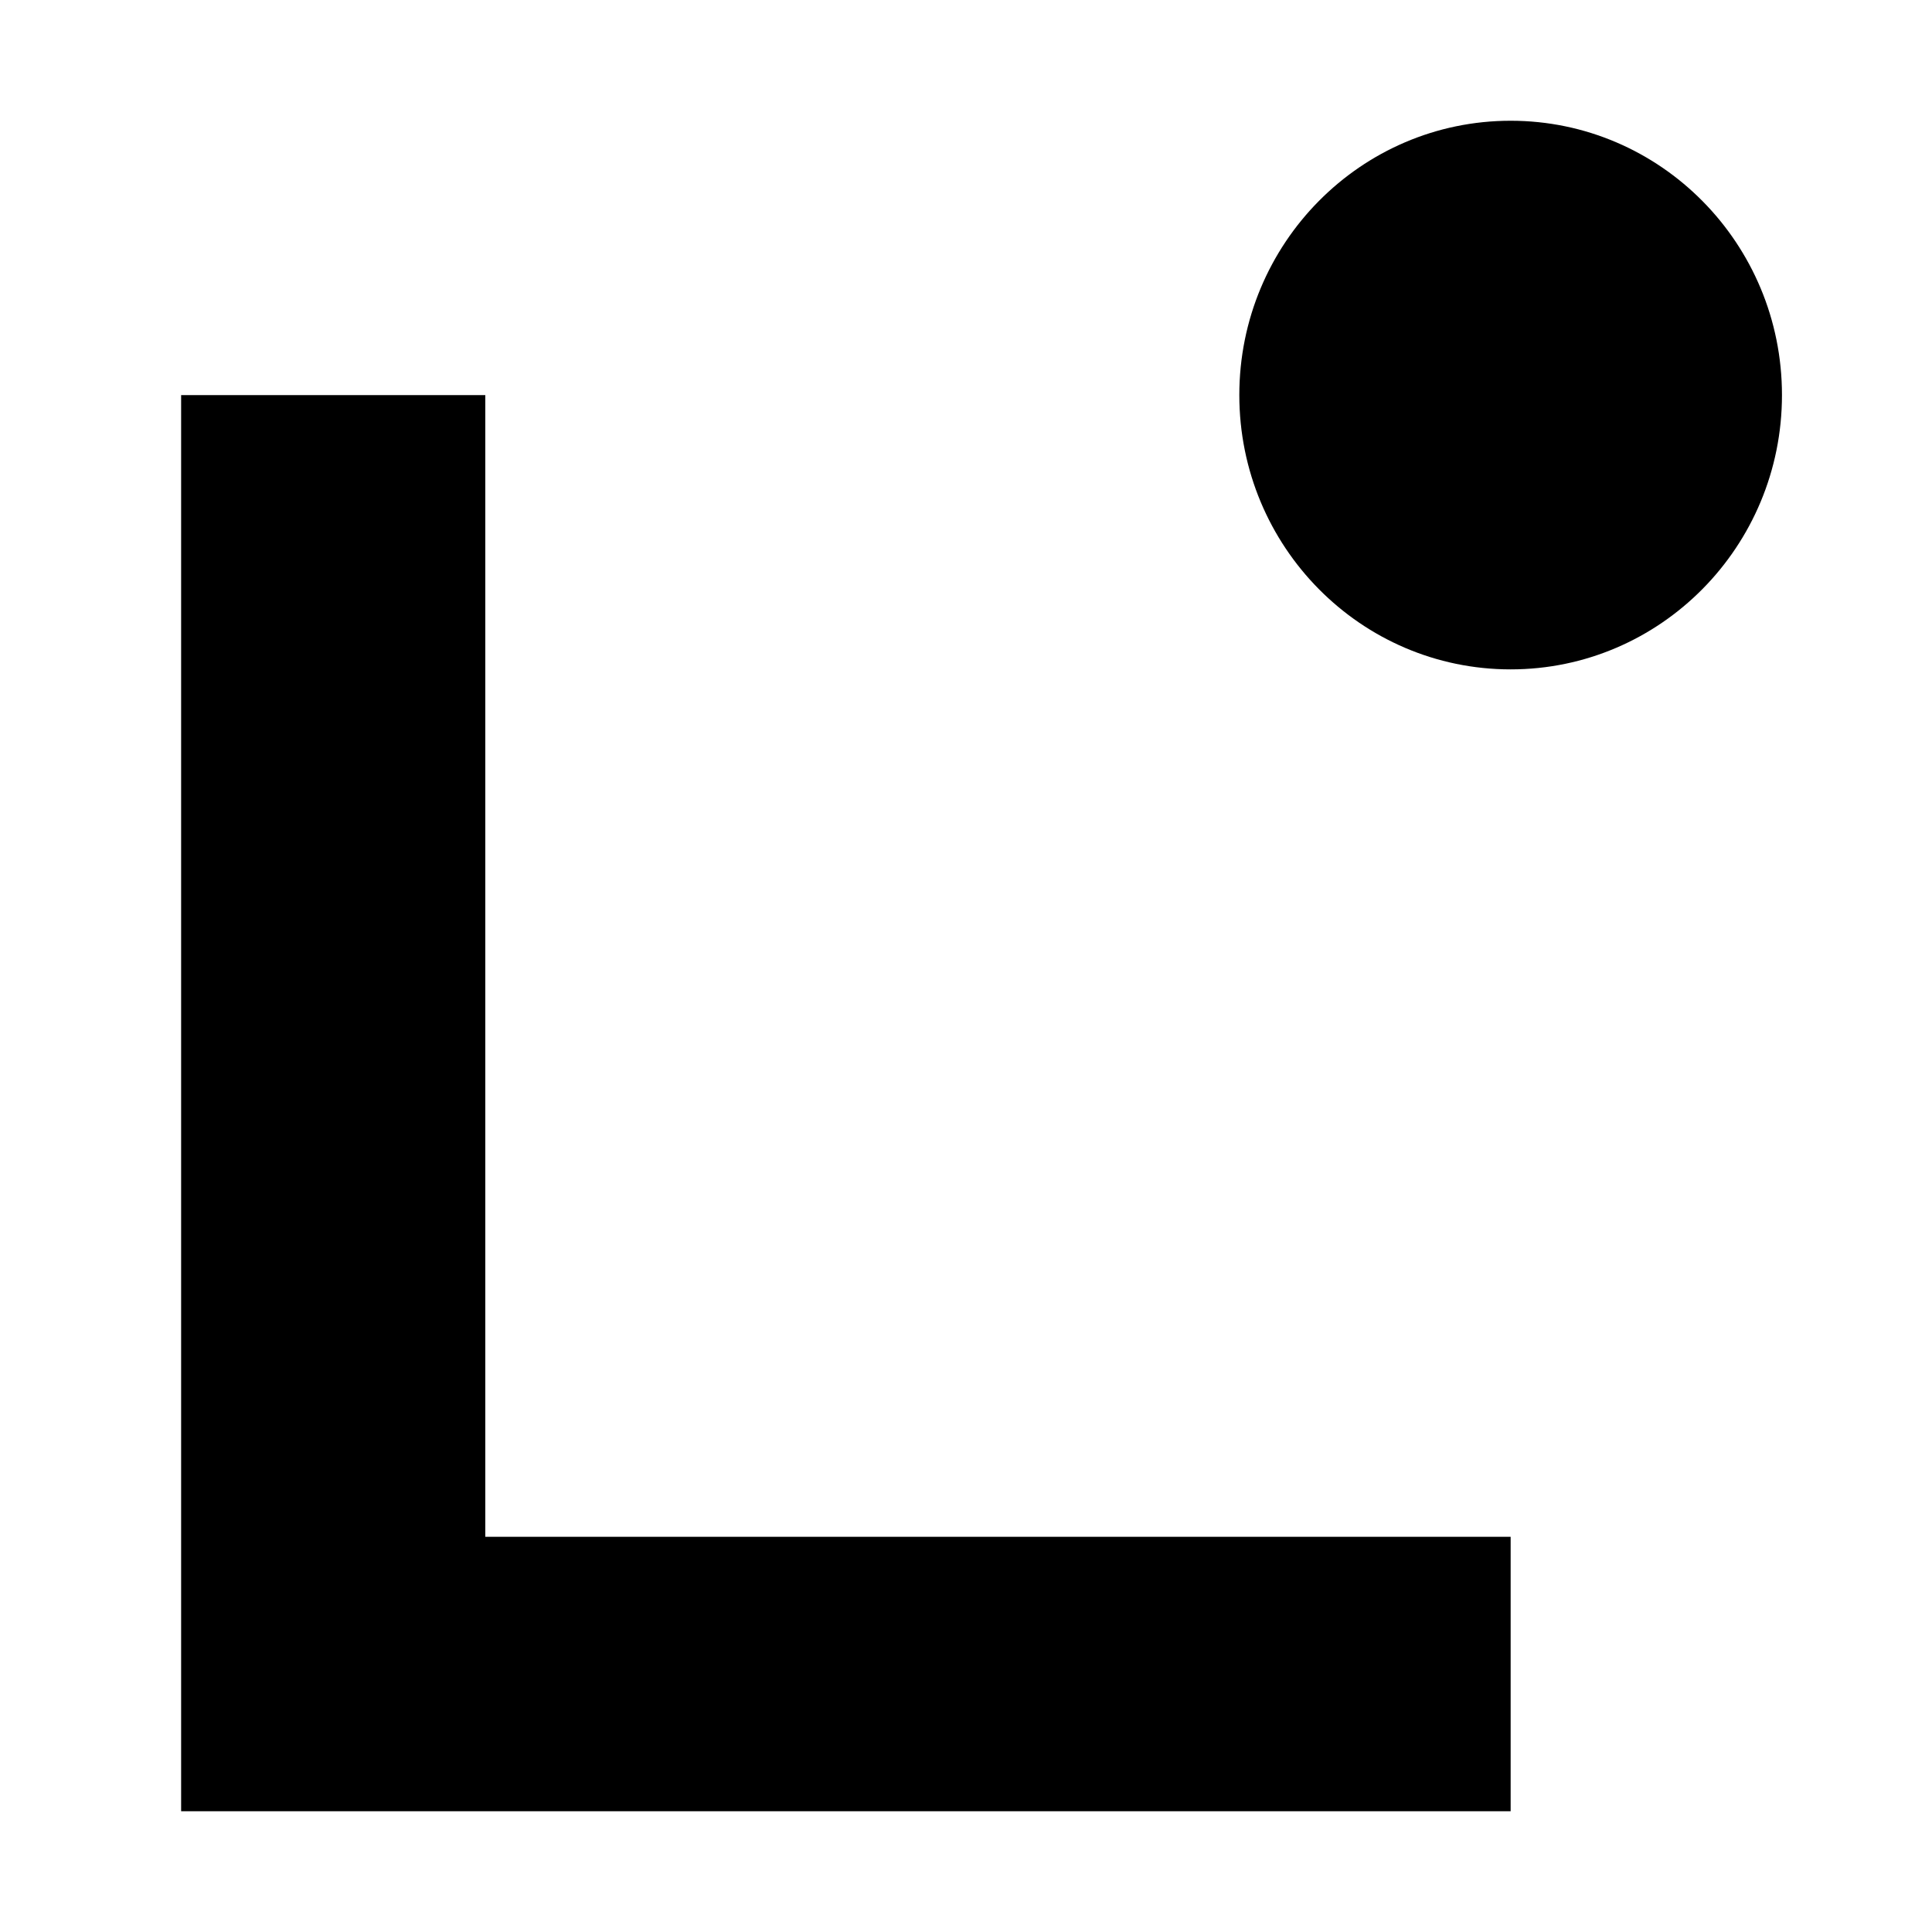 <svg fill="#000" height="32" viewBox="0 0 32 32" width="32" xmlns="http://www.w3.org/2000/svg"><path clip-rule="evenodd" d="m29.515 6.543c0 2.509-2.012 4.544-4.494 4.544s-4.494-2.034-4.494-4.544c0-2.509 2.012-4.543 4.494-4.543s4.494 2.034 4.494 4.543zm-26.515 23.457h22.021v-.003-4.543h-16.983v-18.91h-5.038z" fill-rule="evenodd"/></svg>